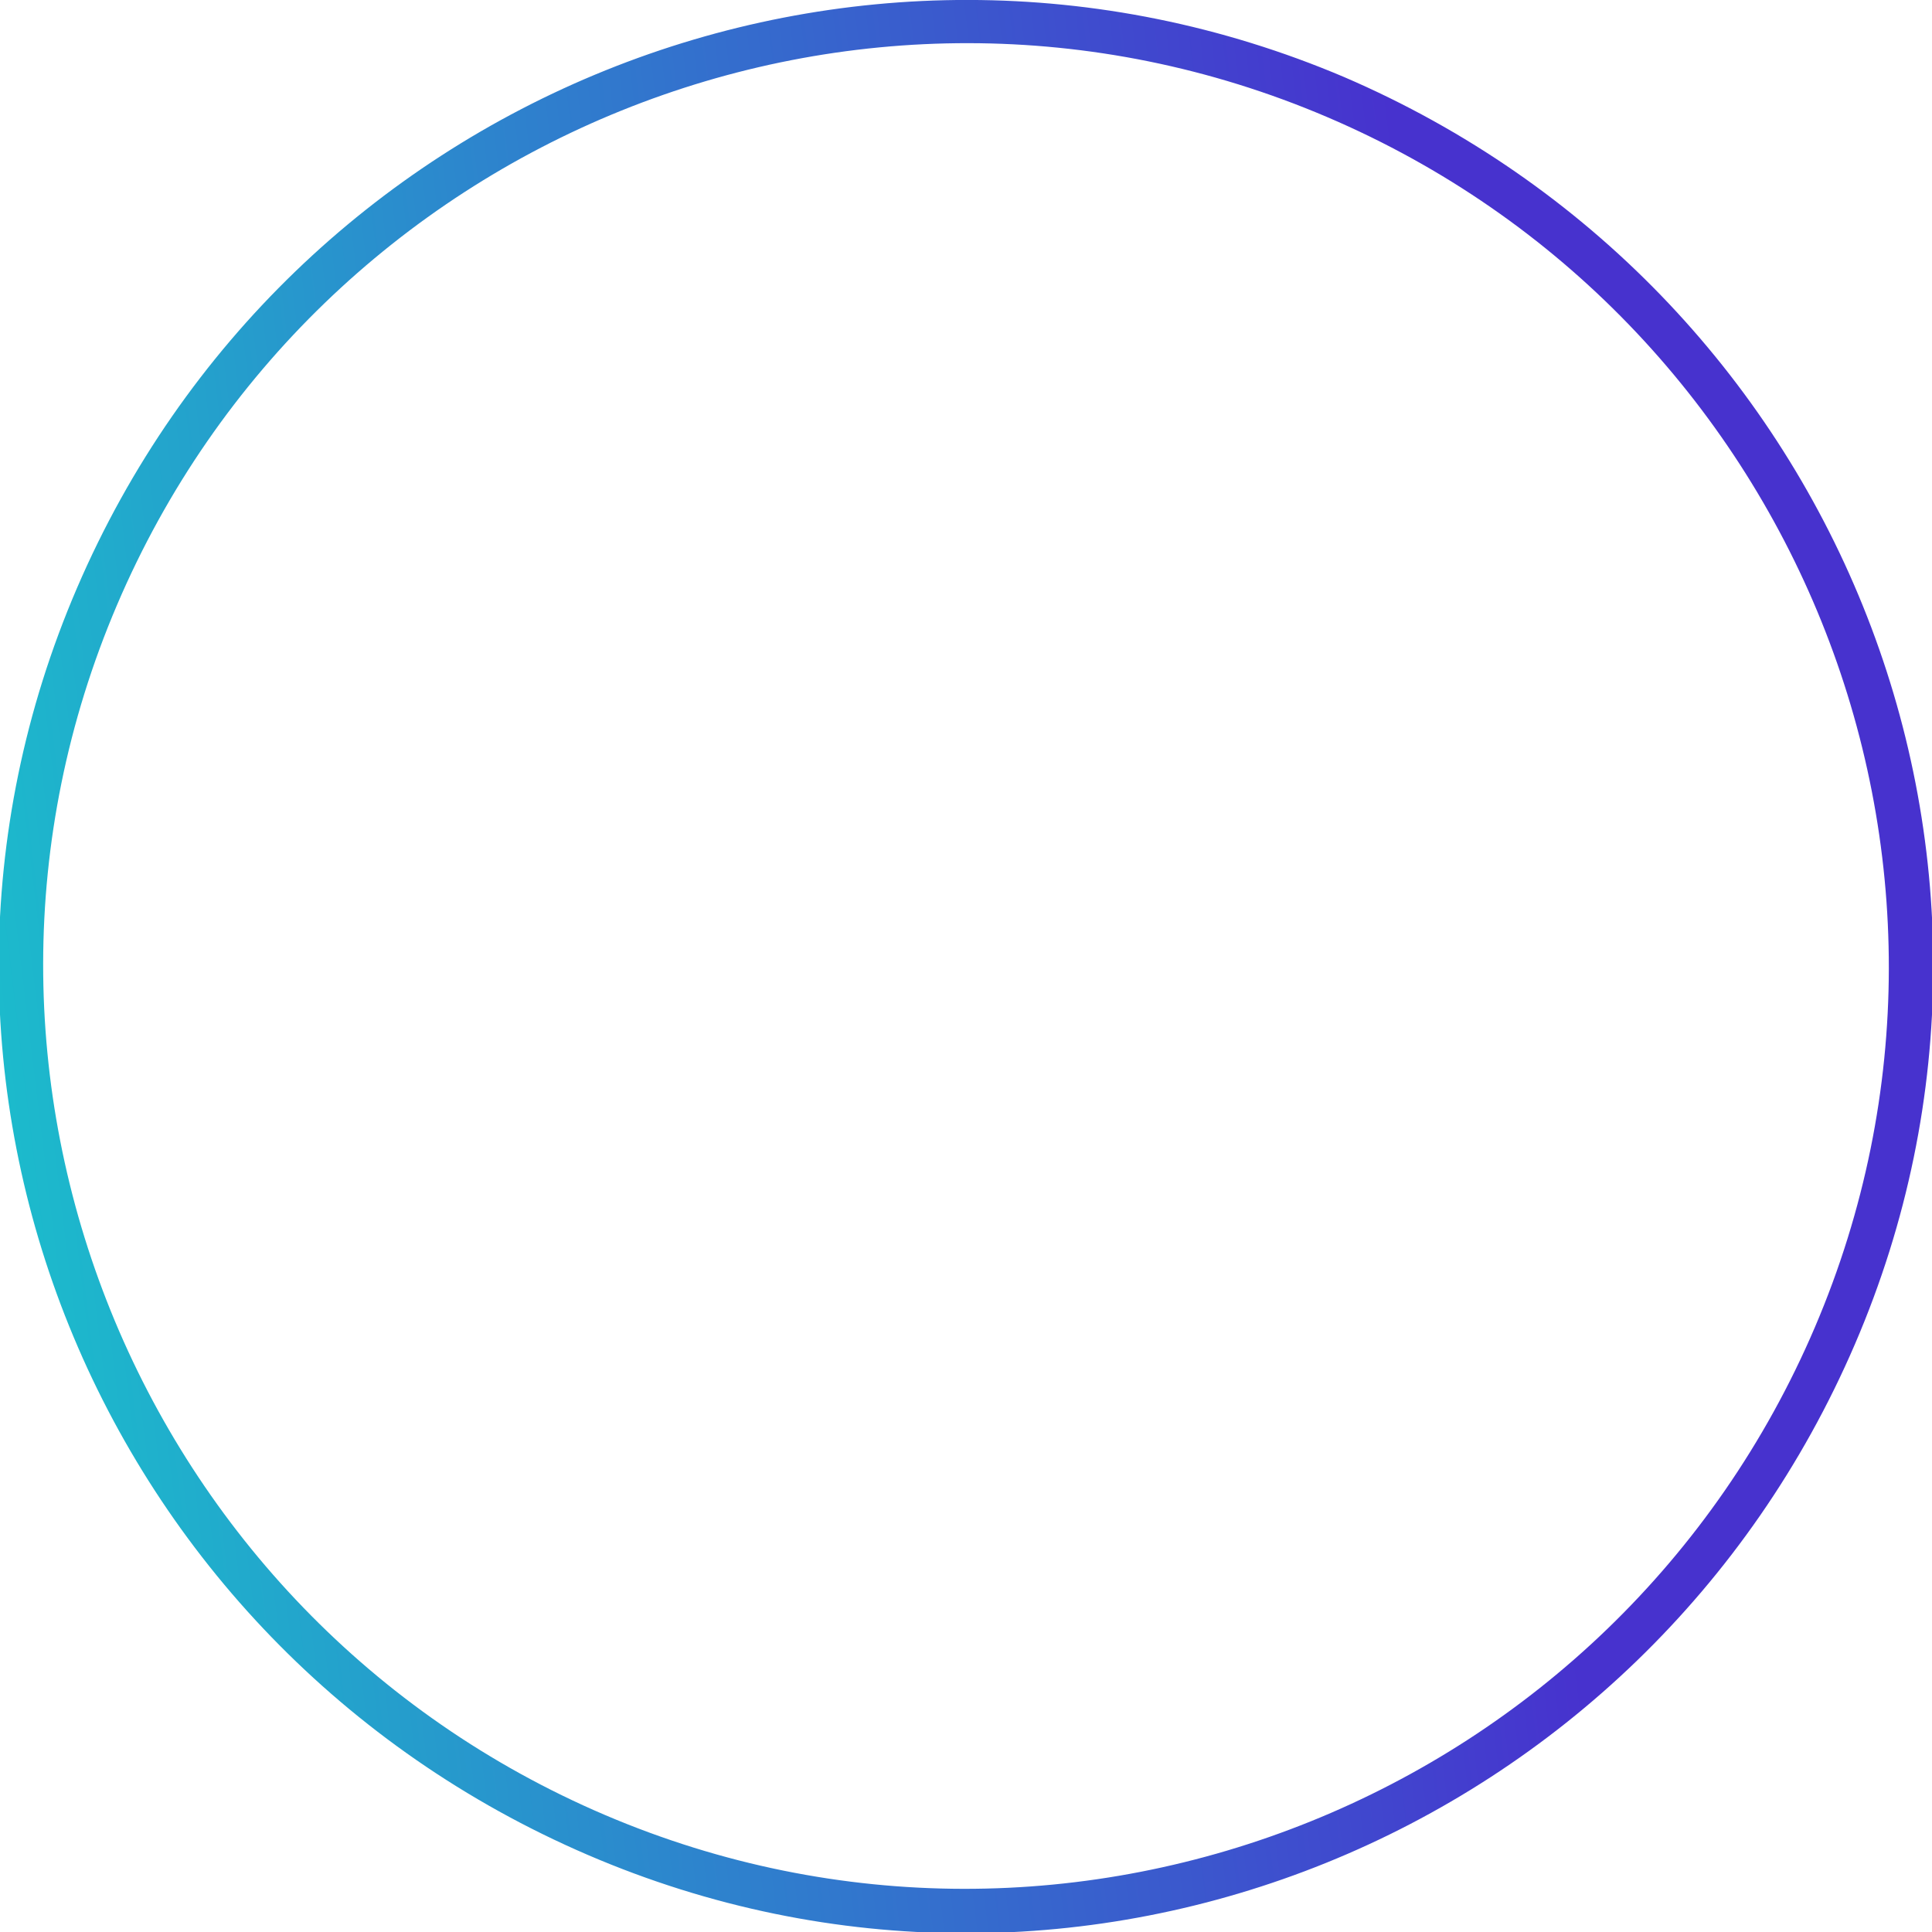<?xml version="1.0" encoding="utf-8"?>
<!-- Generator: Adobe Illustrator 21.0.0, SVG Export Plug-In . SVG Version: 6.00 Build 0)  -->
<svg version="1.1" id="Layer_1" xmlns="http://www.w3.org/2000/svg" xmlns:xlink="http://www.w3.org/1999/xlink" x="0px" y="0px"
	 viewBox="0 0 67.7 67.7" style="enable-background:new 0 0 67.7 67.7;" xml:space="preserve">
<style type="text/css">
	.st0{fill:url(#SVGID_1_);}
</style>
<linearGradient id="SVGID_1_" gradientUnits="userSpaceOnUse" x1="4.53" y1="50.775" x2="49.769" y2="24.656" gradientTransform="matrix(0.92 0.392 -0.392 0.92 15.998 -10.567)">
	<stop  offset="0" style="stop-color:#1CBACC"/>
	<stop  offset="1" style="stop-color:#4732CE"/>
</linearGradient>
<path class="st0" d="M46.5,4.1c16.4,7,24.1,26,17.1,42.4s-26,24.1-42.4,17.1s-24.1-26-17.1-42.4S30.1-2.9,46.5,4.1 M47.1,2.7
	C29.9-4.6,10.1,3.4,2.7,20.6S3.4,57.6,20.6,65S57.6,64.3,65,47.1S64.3,10.1,47.1,2.7L47.1,2.7z"/>
</svg>
